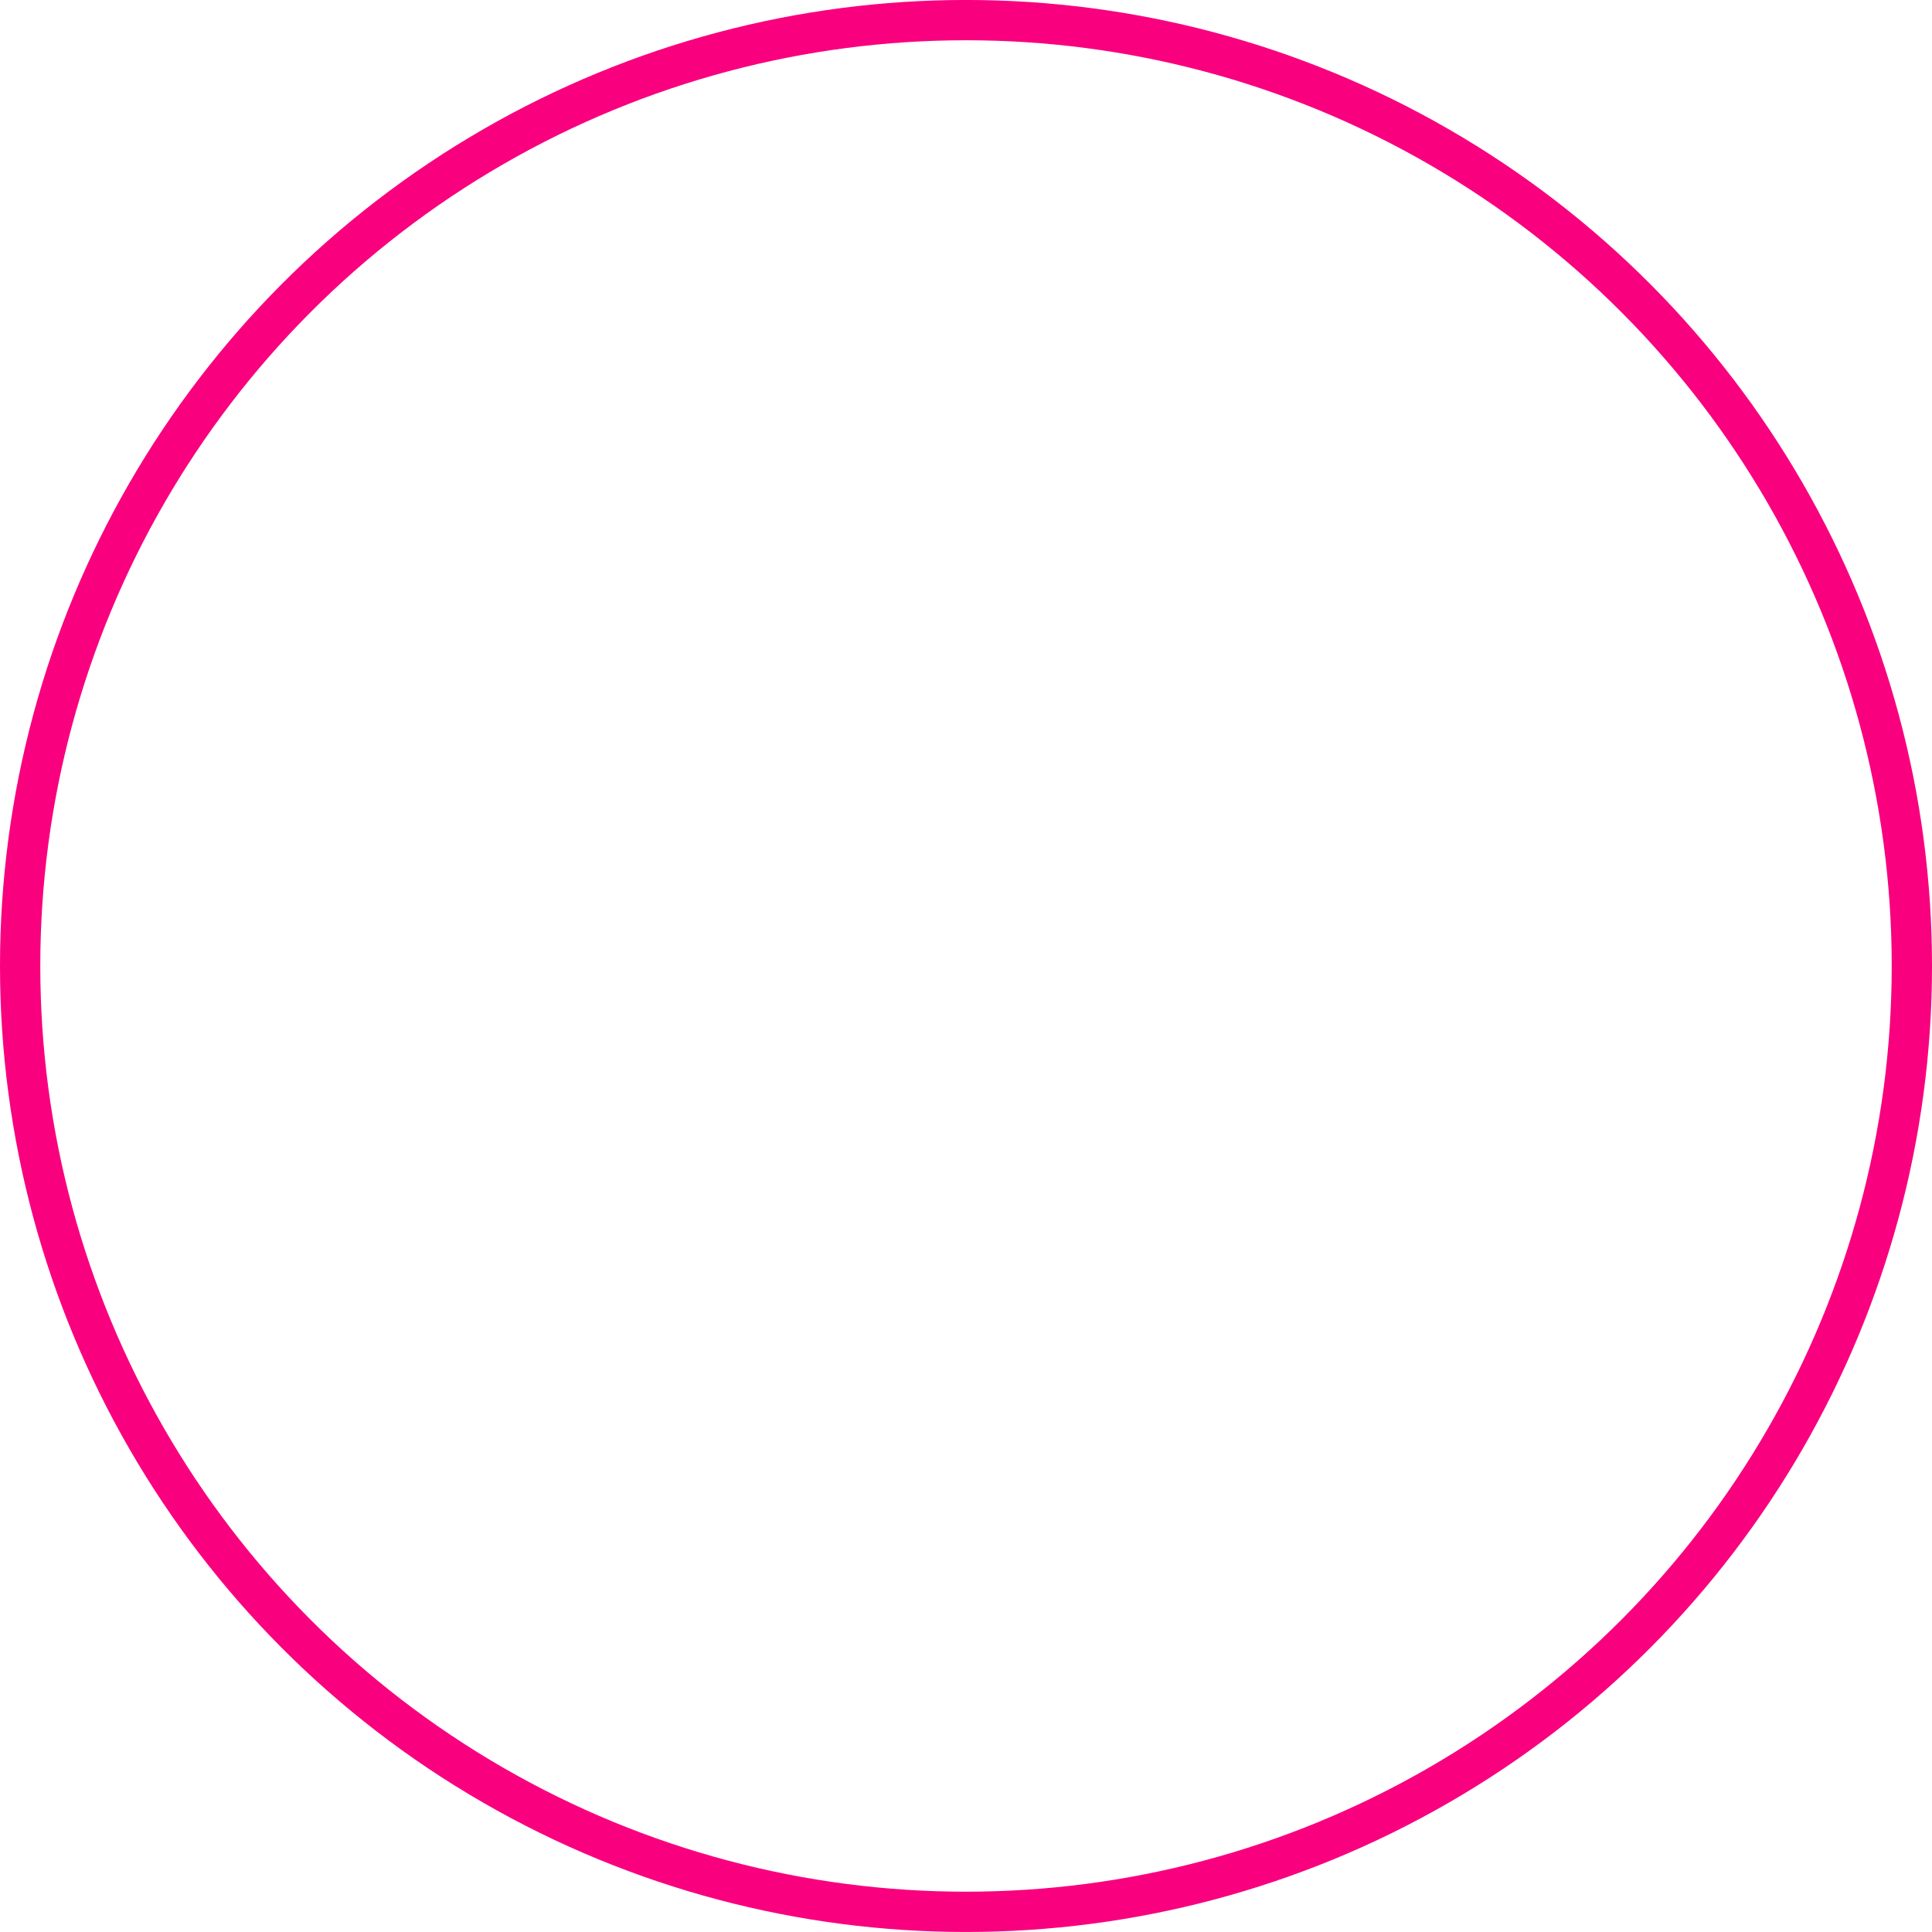 <svg xmlns="http://www.w3.org/2000/svg" width="143.88" height="143.875" viewBox="0 0 143.88 143.875">
  <defs>
    <style>
      .cls-1 {
        fill: none;
        stroke: #f9007f;
        stroke-width: 3px;
      }
    </style>
  </defs>
  <circle id="楕円形_2_のコピー_5" data-name="楕円形 2 のコピー 5" class="cls-1" cx="71.94" cy="71.938" r="70.44"/>
</svg>
